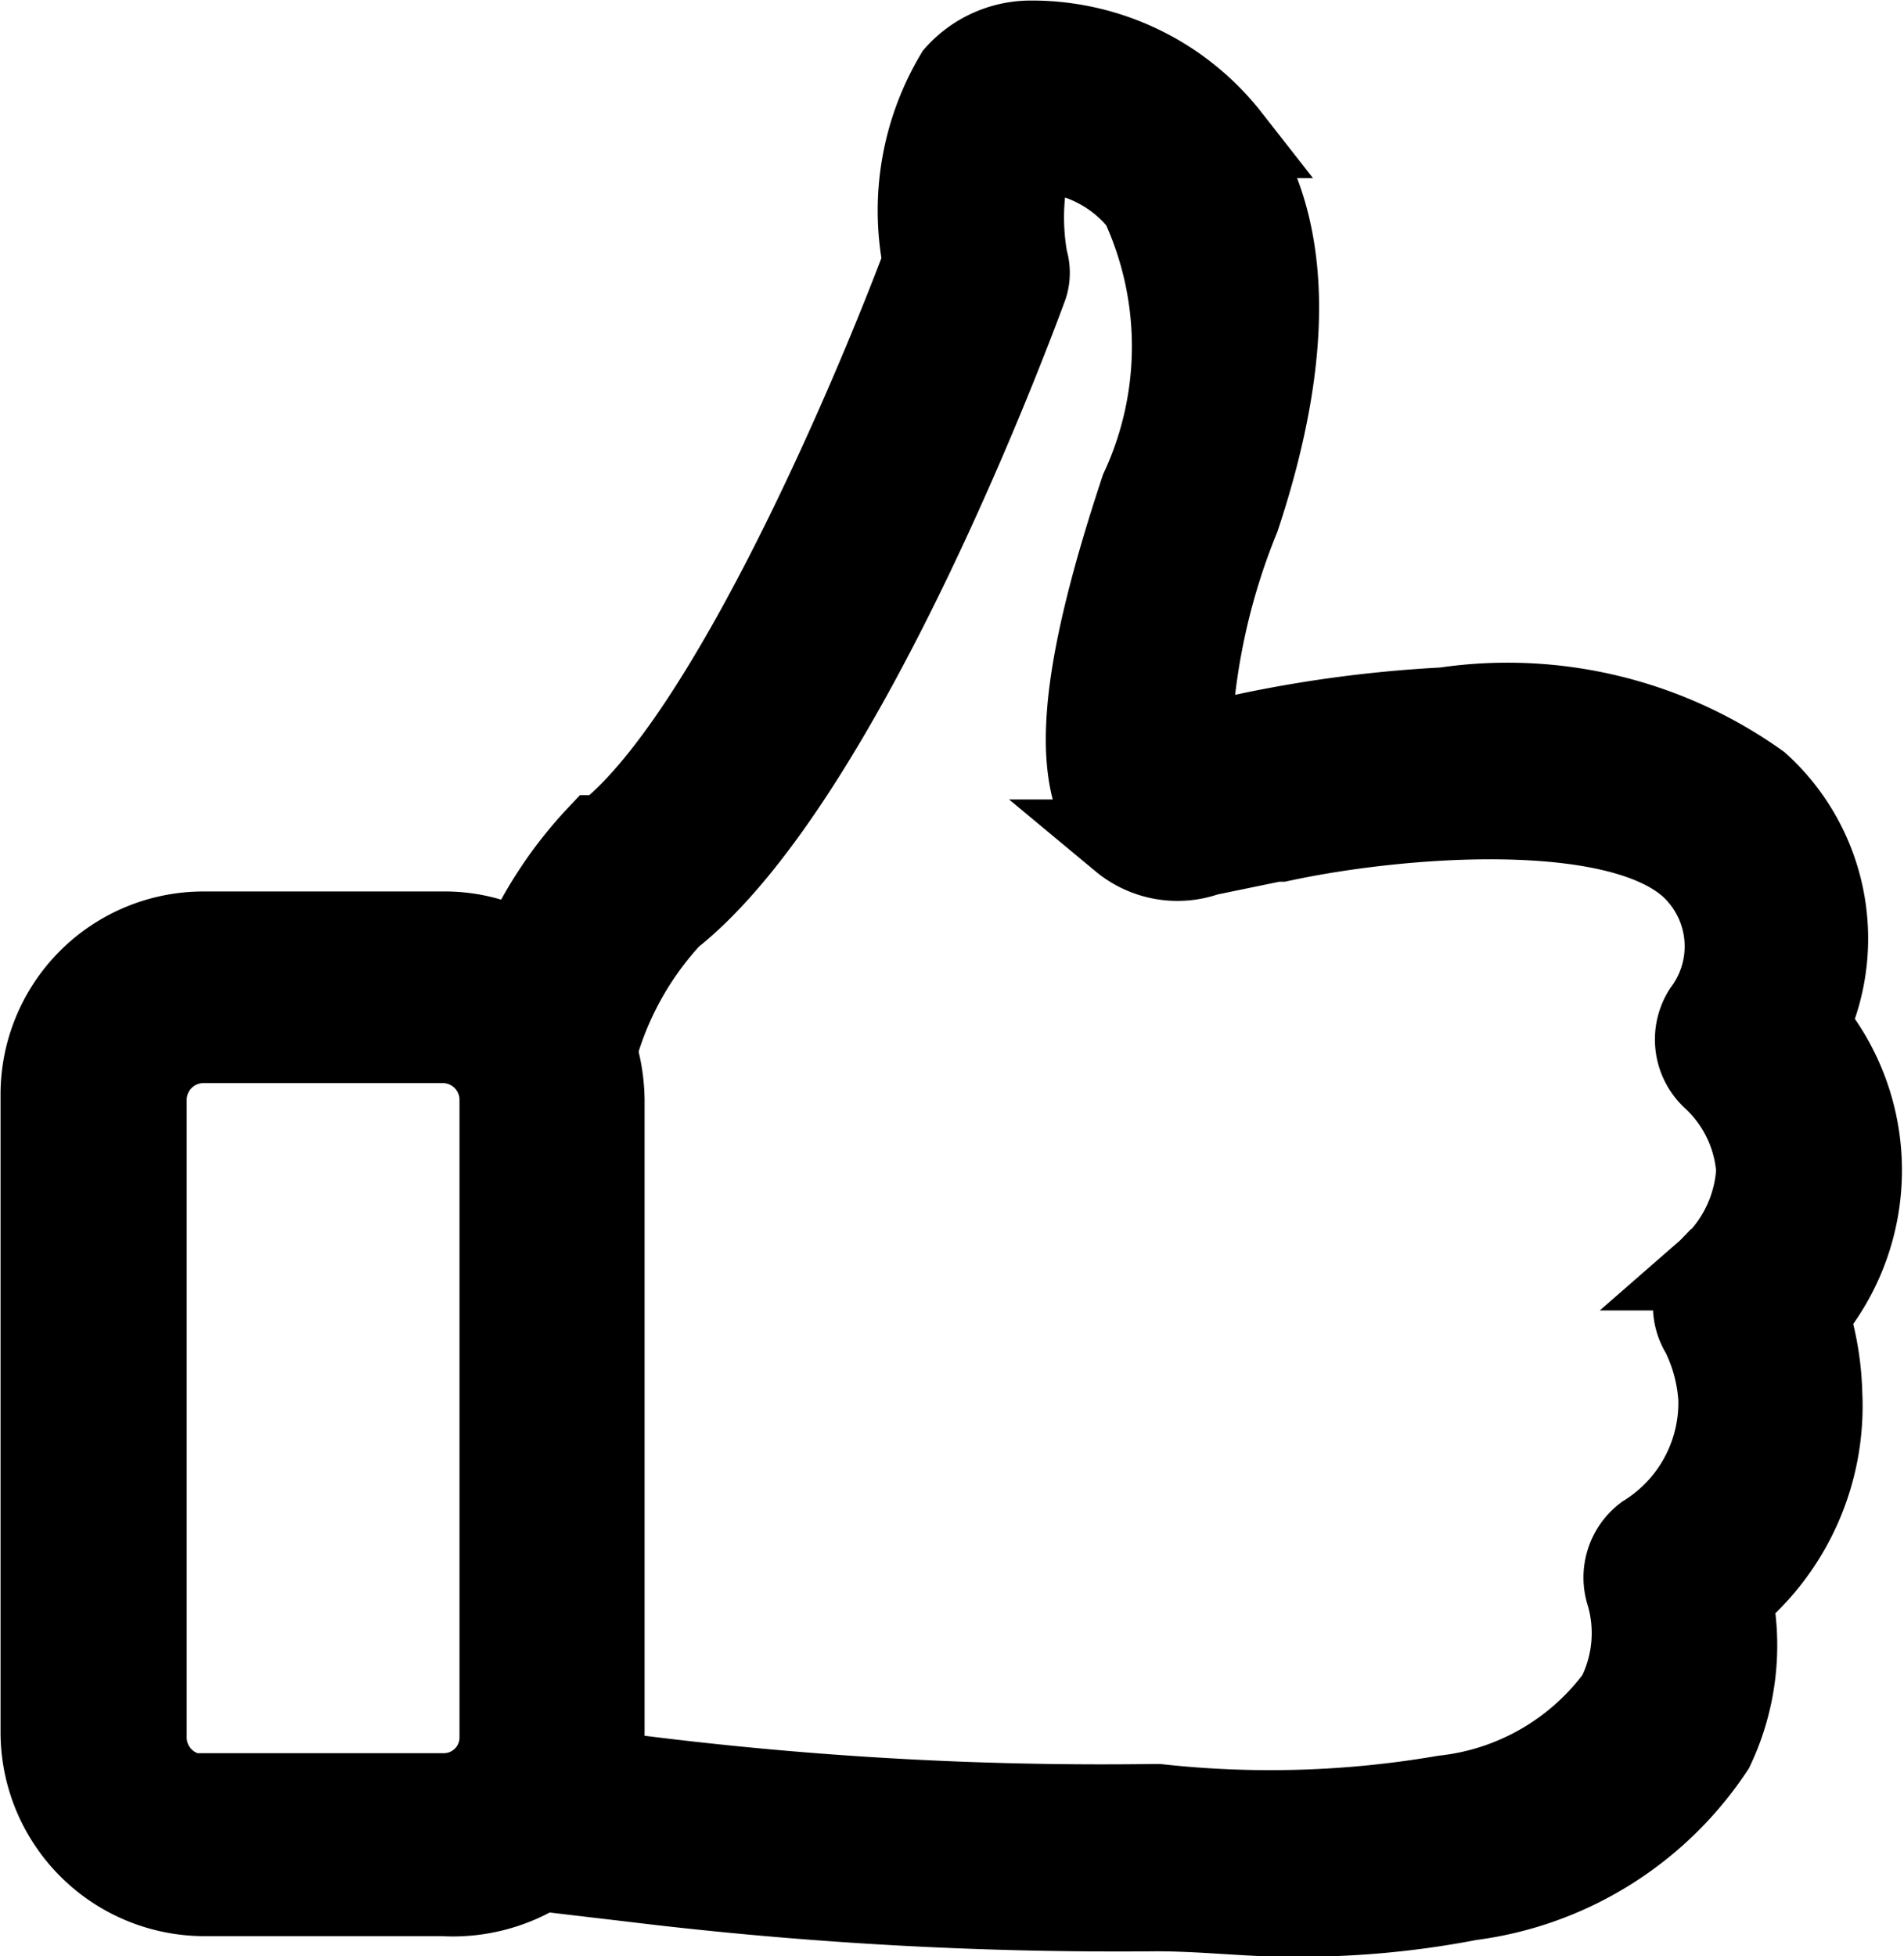 <svg xmlns="http://www.w3.org/2000/svg" viewBox="0 0 17.59 18.07"><defs><style>.cls-1{stroke:#000;stroke-miterlimit:10;stroke-width:0.75px;}</style></defs><title>feedback_1</title><g id="Layer_2" data-name="Layer 2"><g id="Layer_7" data-name="Layer 7"><path class="cls-1" d="M16.71,12.15a2.09,2.09,0,0,0,0-2.68,1.93,1.93,0,0,0-.46-2.23,4,4,0,0,0-2.91-.7,11.73,11.73,0,0,0-1.78.23h0L11,6.89a6.08,6.08,0,0,1,.45-2.11c.51-1.54.48-2.72-.09-3.51A2.32,2.32,0,0,0,9.53.38a.93.93,0,0,0-.7.31,2.45,2.45,0,0,0-.3,1.73C8.05,3.7,6.71,6.85,5.58,7.72l-.06,0a3.82,3.82,0,0,0-.71,1.07,1.45,1.45,0,0,0-.72-.18H1.88a1.5,1.5,0,0,0-1.5,1.5v5.89a1.51,1.51,0,0,0,1.5,1.51H4.09A1.55,1.55,0,0,0,5,17.28l.85.1a37,37,0,0,0,4.83.27c.43,0,.84.05,1.21.05a8.28,8.28,0,0,0,1.69-.15,3.18,3.18,0,0,0,2.25-1.4A2.22,2.22,0,0,0,16,14.76a2.3,2.3,0,0,0,.83-1.88A2.67,2.67,0,0,0,16.71,12.15ZM1.88,16.58a.53.53,0,0,1-.53-.53V10.16a.53.53,0,0,1,.53-.53H4.09a.53.53,0,0,1,.53.53v5.89a.52.52,0,0,1-.53.52H1.88Zm13.9-4.85a.48.48,0,0,0-.06.59,1.59,1.59,0,0,1,.16.6,1.44,1.44,0,0,1-.68,1.26.49.49,0,0,0-.17.55,1.29,1.29,0,0,1-.09.94,2.3,2.3,0,0,1-1.6.92,9.48,9.48,0,0,1-2.64.08h-.06a34.28,34.28,0,0,1-4.7-.26h0l-.36,0a1.66,1.66,0,0,0,0-.32V10.16a1.63,1.63,0,0,0-.07-.45A3,3,0,0,1,6.2,8.47C7.83,7.18,9.42,2.83,9.49,2.64a.4.4,0,0,0,0-.24,2.22,2.22,0,0,1,.05-1,1.27,1.27,0,0,1,1,.48,3.13,3.13,0,0,1,0,2.64c-.61,1.84-.66,2.81-.18,3.24a.81.81,0,0,0,.79.14l.63-.13h.05c1.11-.24,3.1-.39,3.79.24a1,1,0,0,1,.12,1.33.49.49,0,0,0,.09.63,1.28,1.28,0,0,1,.4.84A1.32,1.32,0,0,1,15.78,11.73Z"/></g></g></svg>